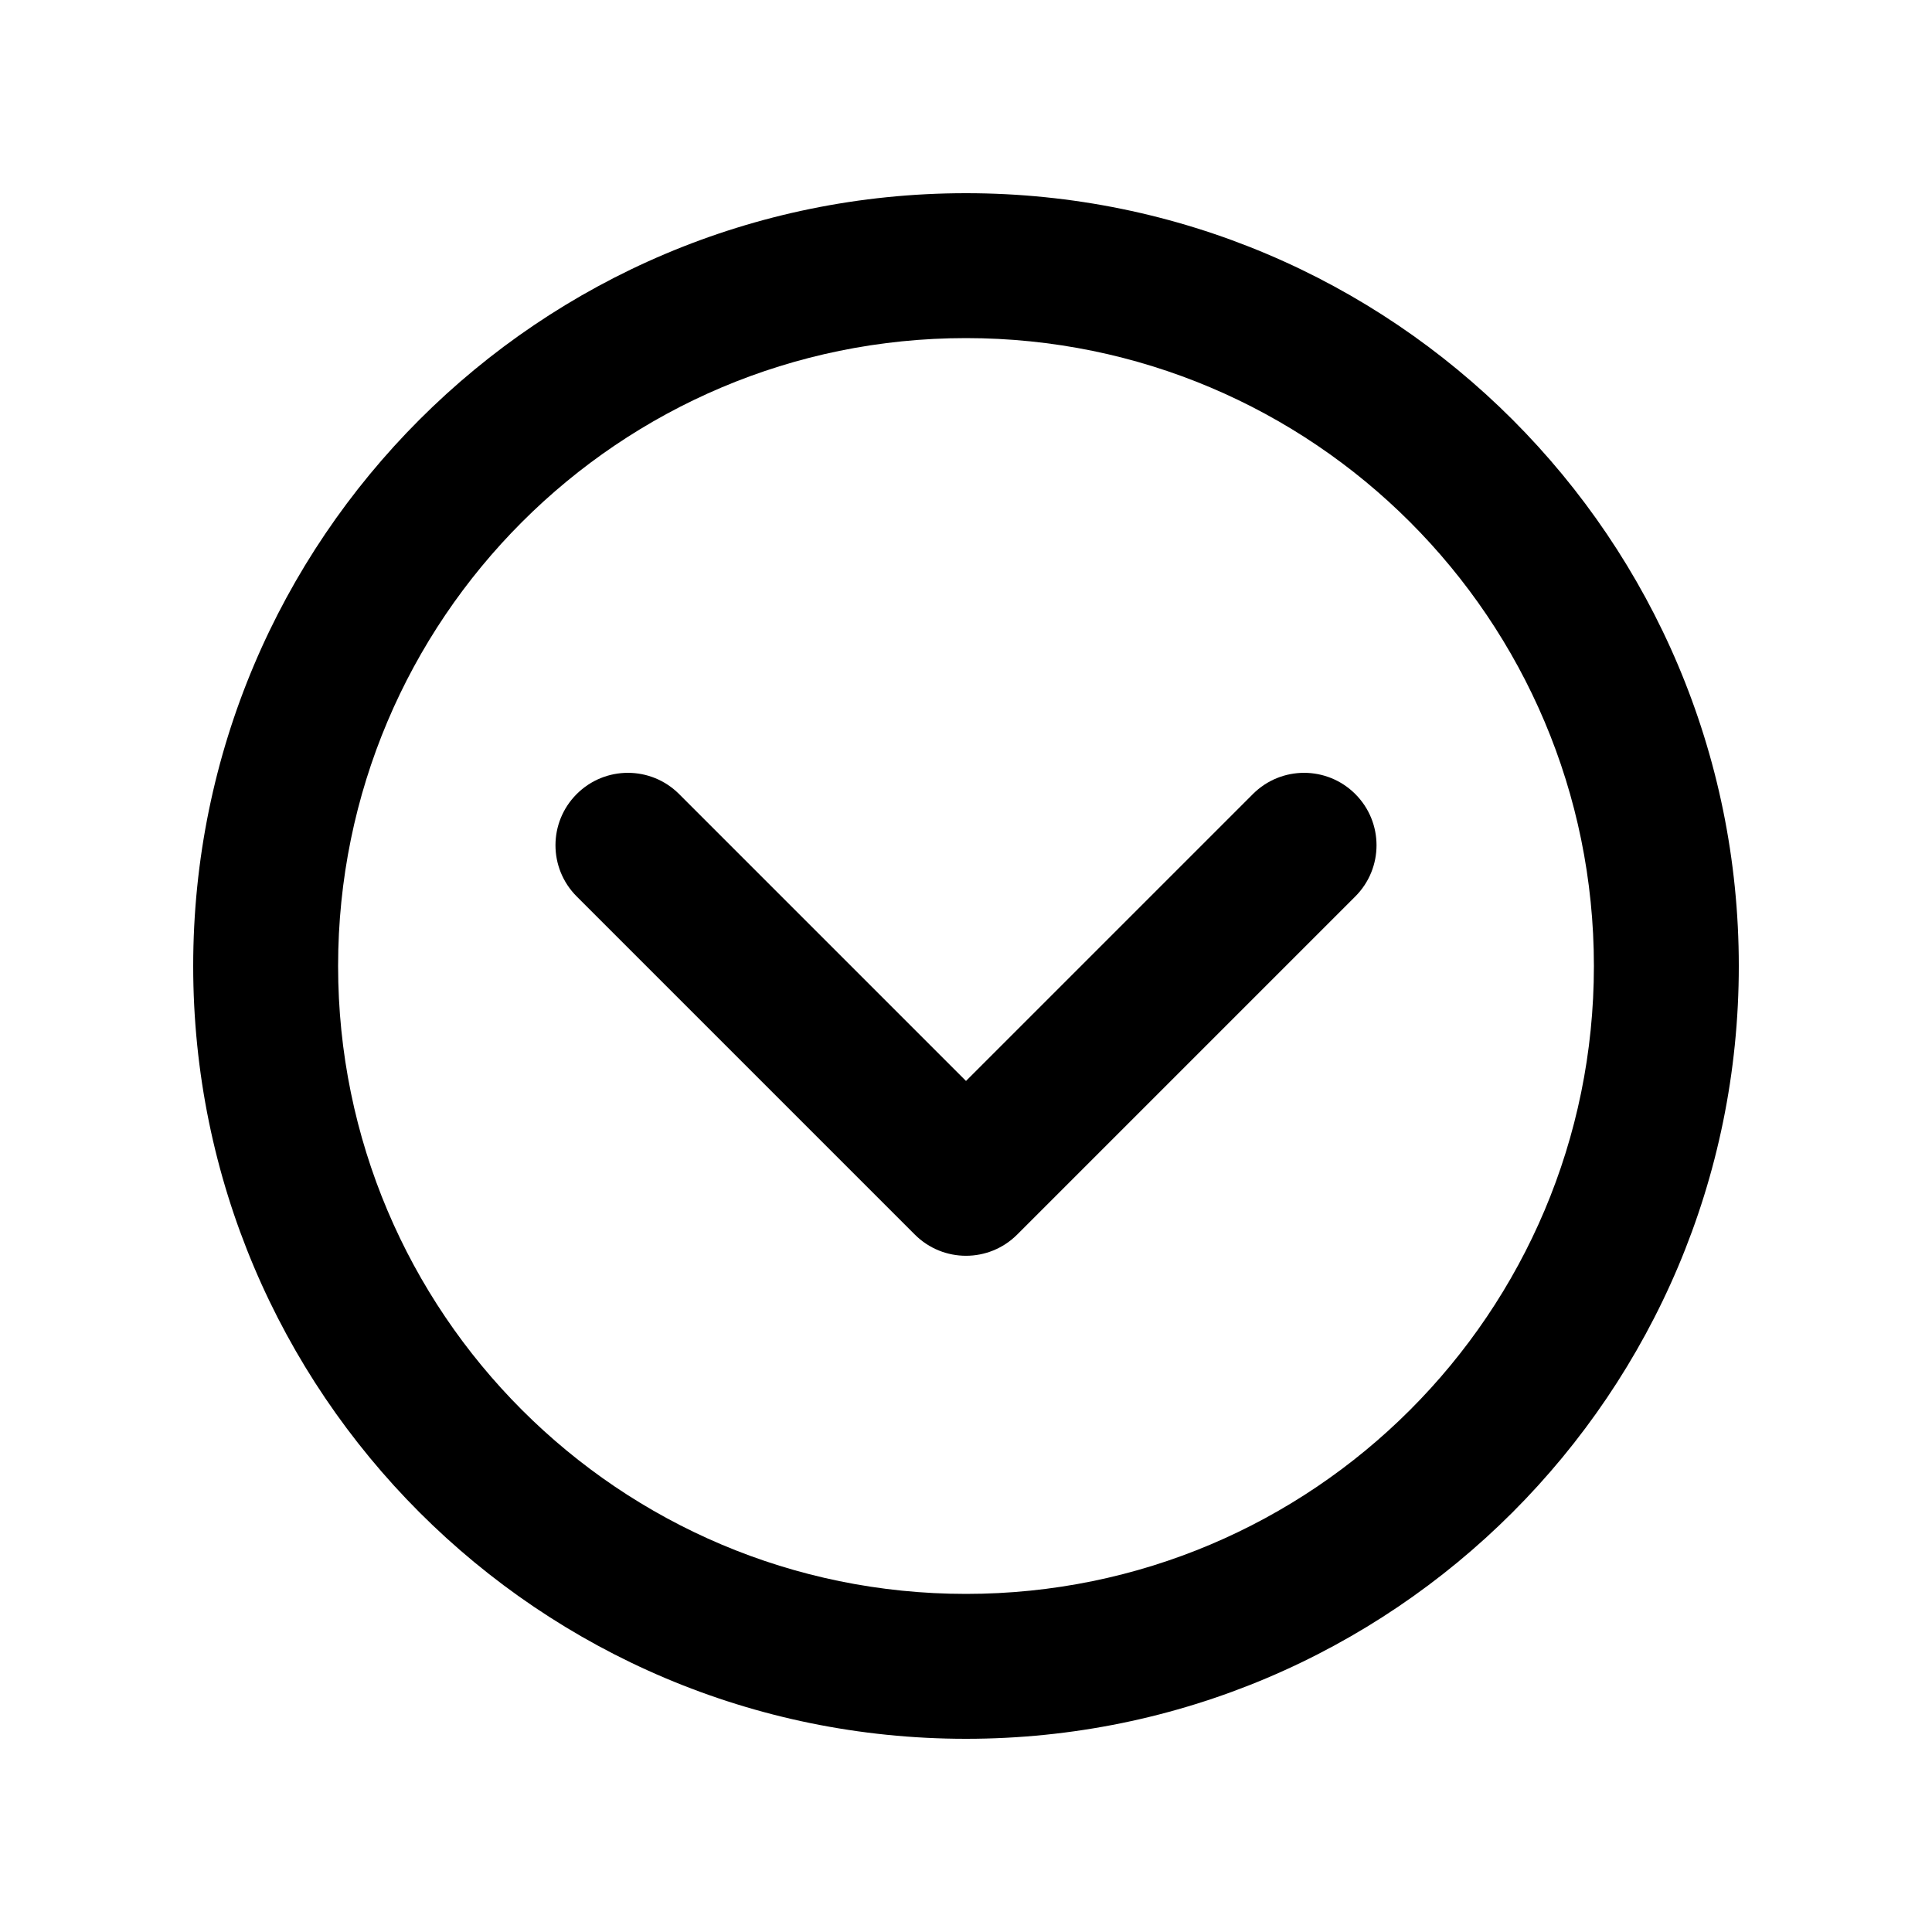 <svg xmlns="http://www.w3.org/2000/svg" viewBox="0 0 20 20"><path fill-rule="evenodd" d="M16.5 10c0 3.59-2.91 6.5-6.5 6.5s-6.5-2.91-6.5-6.5 2.91-6.5 6.5-6.5 6.5 2.91 6.5 6.5Zm1.5 0c0 4.418-3.582 8-8 8s-8-3.582-8-8 3.582-8 8-8 8 3.582 8 8Zm-10.97-1.78c-.293-.293-.767-.293-1.06 0-.293.293-.293.767 0 1.06l3.5 3.5c.293.293.767.293 1.06 0l3.5-3.5c.293-.293.293-.767 0-1.06-.293-.293-.767-.293-1.06 0l-2.97 2.97-2.97-2.97Z"/></svg>